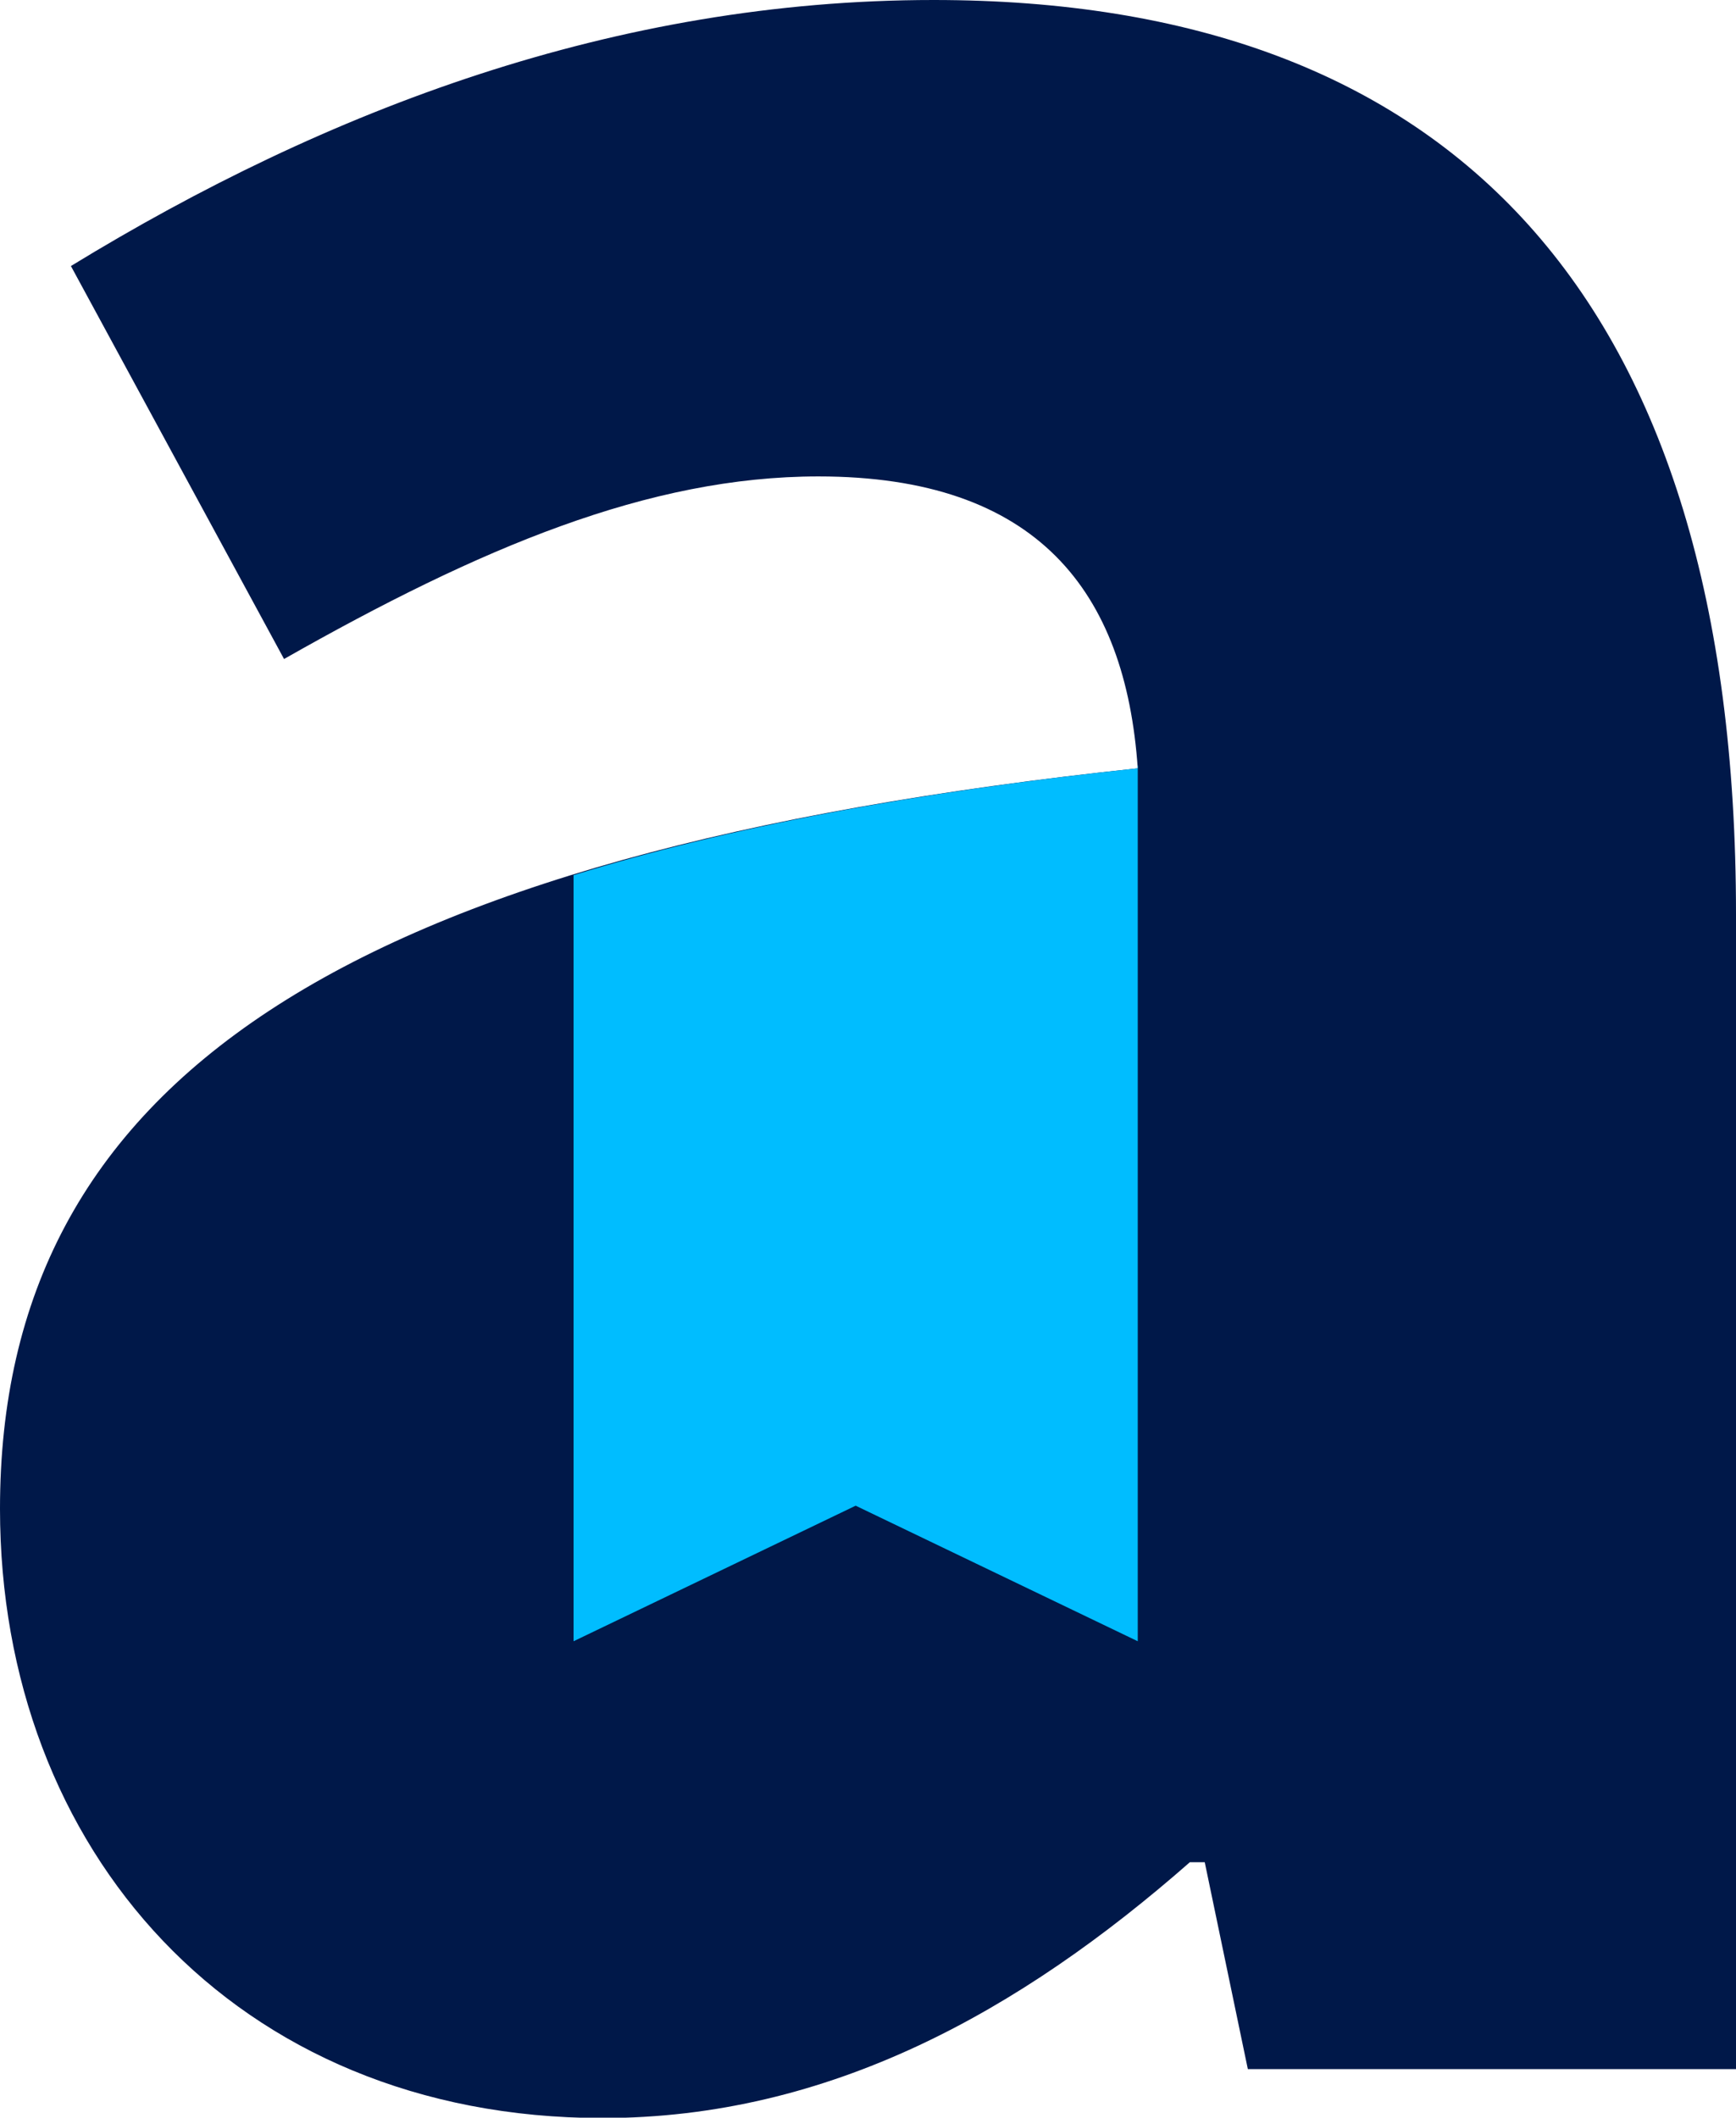 <?xml version="1.0" encoding="utf-8"?>
<!-- Generator: Adobe Illustrator 23.1.0, SVG Export Plug-In . SVG Version: 6.00 Build 0)  -->
<svg version="1.1" id="Layer_1" xmlns="http://www.w3.org/2000/svg" xmlns:xlink="http://www.w3.org/1999/xlink" x="0px" y="0px"
	 viewBox="0 0 44.31 54.05" style="enable-background:new 0 0 44.31 54.05;" xml:space="preserve">
<style type="text/css">
	.st0{fill:#001849;}
	.st1{fill:#00BDFF;}
</style>
<path class="st0" d="M0,38.51c0-10.86,8.64-16.74,29.04-18.9c-0.31-4.51-2.56-7.45-8.15-7.45c-4.33,0-8.64,1.82-13.64,4.66
	L1.81,6.79C8.35,2.79,15.72,0,23.83,0c13.18,0,20.48,7.53,20.48,23.33v29.48H31.85l-1.1-5.28h-0.38c-4.34,3.81-9.21,6.53-15,6.53
	C5.97,54.05,0,47.19,0,38.51z"/>
<path class="st1" d="M14.63,22.34c3.94-1.22,8.7-2.12,14.41-2.73v22.28l-7.2-3.46l-7.2,3.46V22.34z M29.04,19.61v-0.07h-0.01
	C29.03,19.56,29.03,19.59,29.04,19.61z"/>
</svg>
